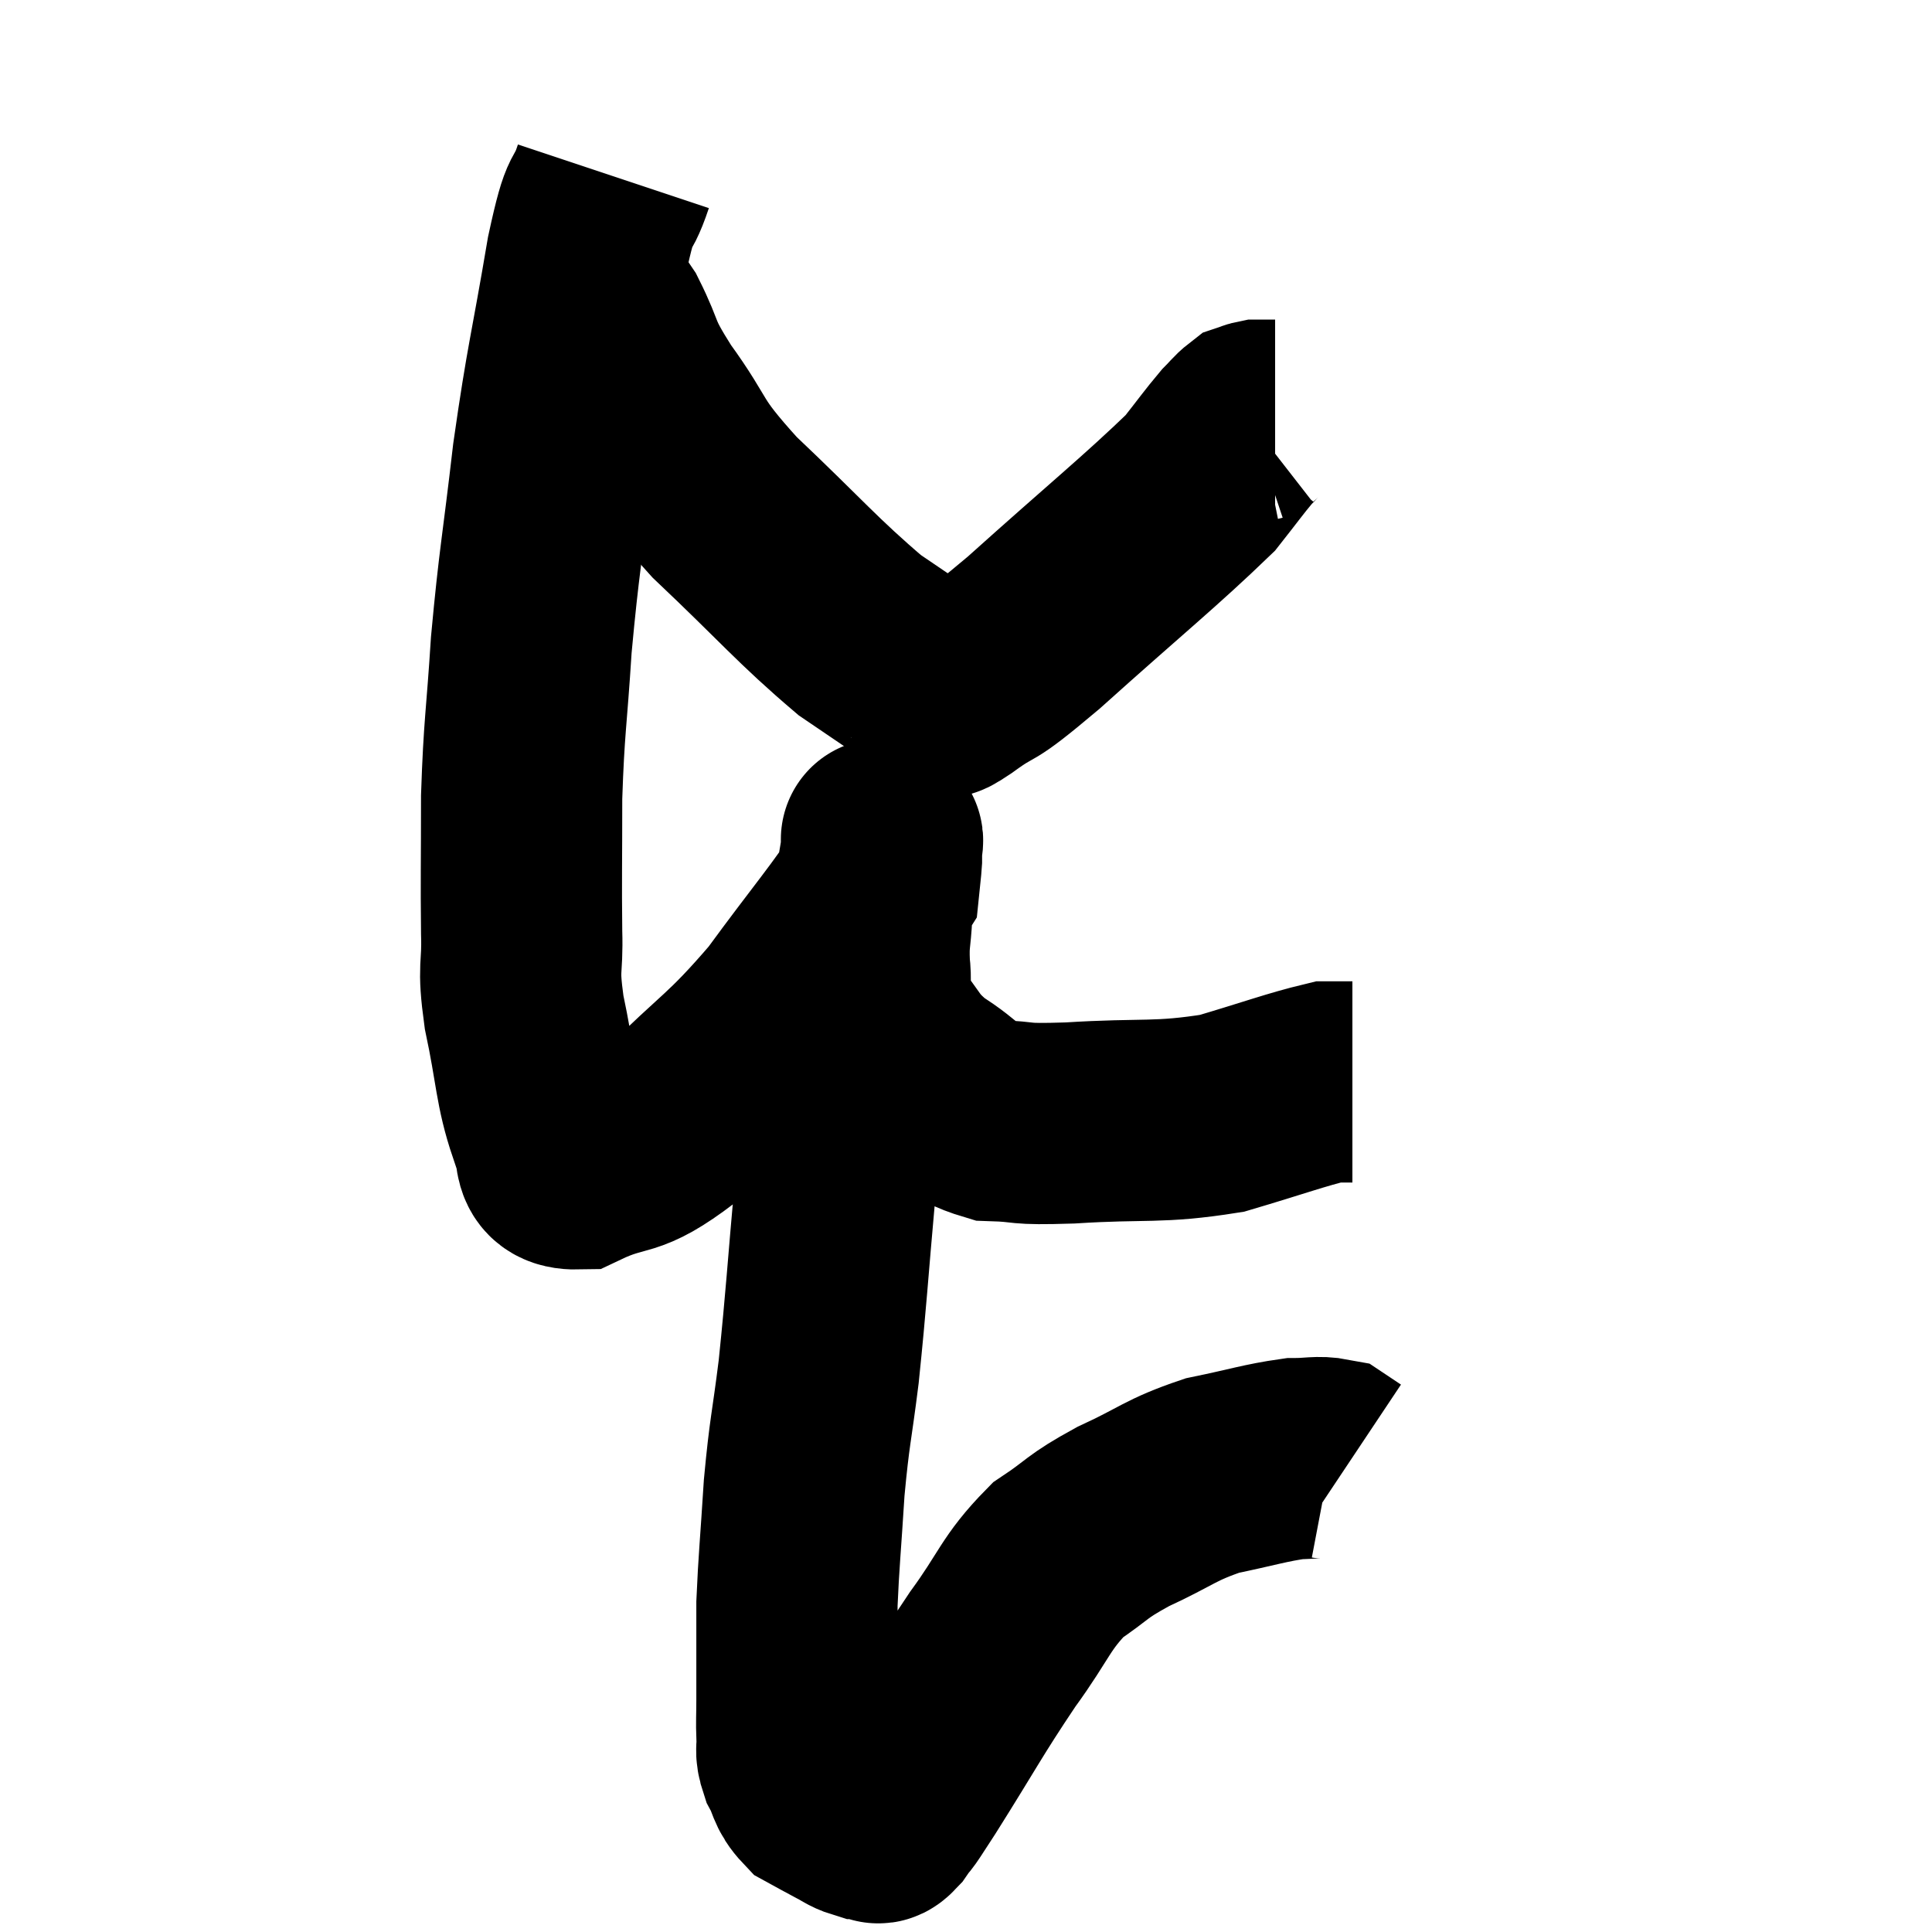 <svg width="48" height="48" viewBox="0 0 48 48" xmlns="http://www.w3.org/2000/svg"><path d="M 15.24 4.38 C 14.91 5.37, 14.955 4.62, 14.58 6.36 C 14.16 8.85, 14.085 8.925, 13.74 11.34 C 13.47 13.68, 13.395 13.905, 13.2 16.02 C 13.08 17.91, 13.02 18.015, 12.96 19.8 C 12.96 21.48, 12.945 21.825, 12.96 23.16 C 12.99 24.15, 12.855 23.94, 13.02 25.14 C 13.32 26.55, 13.29 26.985, 13.62 27.96 C 13.98 28.5, 13.56 29.055, 14.34 29.04 C 15.54 28.47, 15.435 28.89, 16.74 27.9 C 18.15 26.49, 18.285 26.565, 19.56 25.08 C 20.7 23.52, 21.255 22.89, 21.84 21.96 C 21.87 21.66, 21.885 21.585, 21.9 21.36 C 21.9 21.21, 21.9 21.18, 21.9 21.06 C 21.9 20.97, 21.9 20.925, 21.9 20.88 C 21.9 20.88, 21.9 20.82, 21.9 20.88 C 21.9 21, 21.96 20.67, 21.9 21.12 C 21.78 21.9, 21.735 21.96, 21.66 22.68 C 21.63 23.34, 21.57 23.31, 21.6 24 C 21.69 24.72, 21.435 24.735, 21.78 25.44 C 22.38 26.13, 22.26 26.22, 22.98 26.82 C 23.82 27.33, 23.76 27.57, 24.66 27.84 C 25.62 27.87, 25.155 27.945, 26.58 27.9 C 28.47 27.78, 28.755 27.915, 30.36 27.66 C 31.68 27.27, 32.19 27.075, 33 26.88 C 33.3 26.88, 33.45 26.88, 33.6 26.88 L 33.6 26.88" fill="none" stroke="black" stroke-width="5"></path><path d="M 14.4 7.44 C 14.76 7.74, 14.7 7.41, 15.12 8.04 C 15.6 9, 15.36 8.82, 16.08 9.96 C 17.04 11.28, 16.68 11.145, 18 12.6 C 19.68 14.19, 20.055 14.67, 21.36 15.78 C 22.29 16.41, 22.725 16.71, 23.22 17.04 C 23.28 17.07, 23.265 17.07, 23.34 17.1 C 23.43 17.13, 23.43 17.145, 23.52 17.16 C 23.61 17.16, 23.16 17.52, 23.7 17.16 C 24.69 16.44, 24.15 17.01, 25.68 15.72 C 27.75 13.86, 28.56 13.215, 29.82 12 C 30.27 11.43, 30.405 11.235, 30.72 10.86 C 30.9 10.68, 30.945 10.605, 31.08 10.5 C 31.17 10.47, 31.185 10.455, 31.26 10.44 C 31.32 10.44, 31.305 10.44, 31.38 10.44 C 31.47 10.44, 31.515 10.44, 31.56 10.44 C 31.56 10.44, 31.53 10.44, 31.56 10.44 C 31.62 10.44, 31.65 10.44, 31.68 10.44 L 31.68 10.44" fill="none" stroke="black" stroke-width="5"></path><path d="M 20.94 24.3 C 21 24.87, 21.105 24.165, 21.06 25.44 C 20.91 27.42, 20.94 27.24, 20.76 29.4 C 20.55 31.74, 20.535 32.19, 20.34 34.08 C 20.16 35.52, 20.115 35.52, 19.98 36.96 C 19.89 38.4, 19.845 38.79, 19.8 39.84 C 19.8 40.5, 19.8 40.56, 19.8 41.16 C 19.8 41.7, 19.8 41.745, 19.8 42.24 C 19.8 42.69, 19.785 42.75, 19.8 43.14 C 19.83 43.47, 19.74 43.44, 19.86 43.8 C 20.07 44.19, 20.01 44.295, 20.28 44.58 C 20.61 44.76, 20.655 44.79, 20.94 44.94 C 21.18 45.06, 21.225 45.12, 21.42 45.18 C 21.57 45.18, 21.585 45.18, 21.72 45.18 C 21.84 45.18, 21.735 45.42, 21.96 45.18 C 22.29 44.7, 21.945 45.27, 22.62 44.22 C 23.64 42.6, 23.745 42.345, 24.66 40.98 C 25.47 39.87, 25.47 39.585, 26.28 38.76 C 27.09 38.22, 26.94 38.205, 27.9 37.68 C 29.01 37.17, 29.055 37.02, 30.12 36.66 C 31.14 36.45, 31.425 36.345, 32.16 36.24 C 32.61 36.24, 32.745 36.18, 33.06 36.24 C 33.24 36.36, 33.33 36.42, 33.42 36.48 L 33.42 36.48" fill="none" stroke="black" stroke-width="5"></path></svg>
